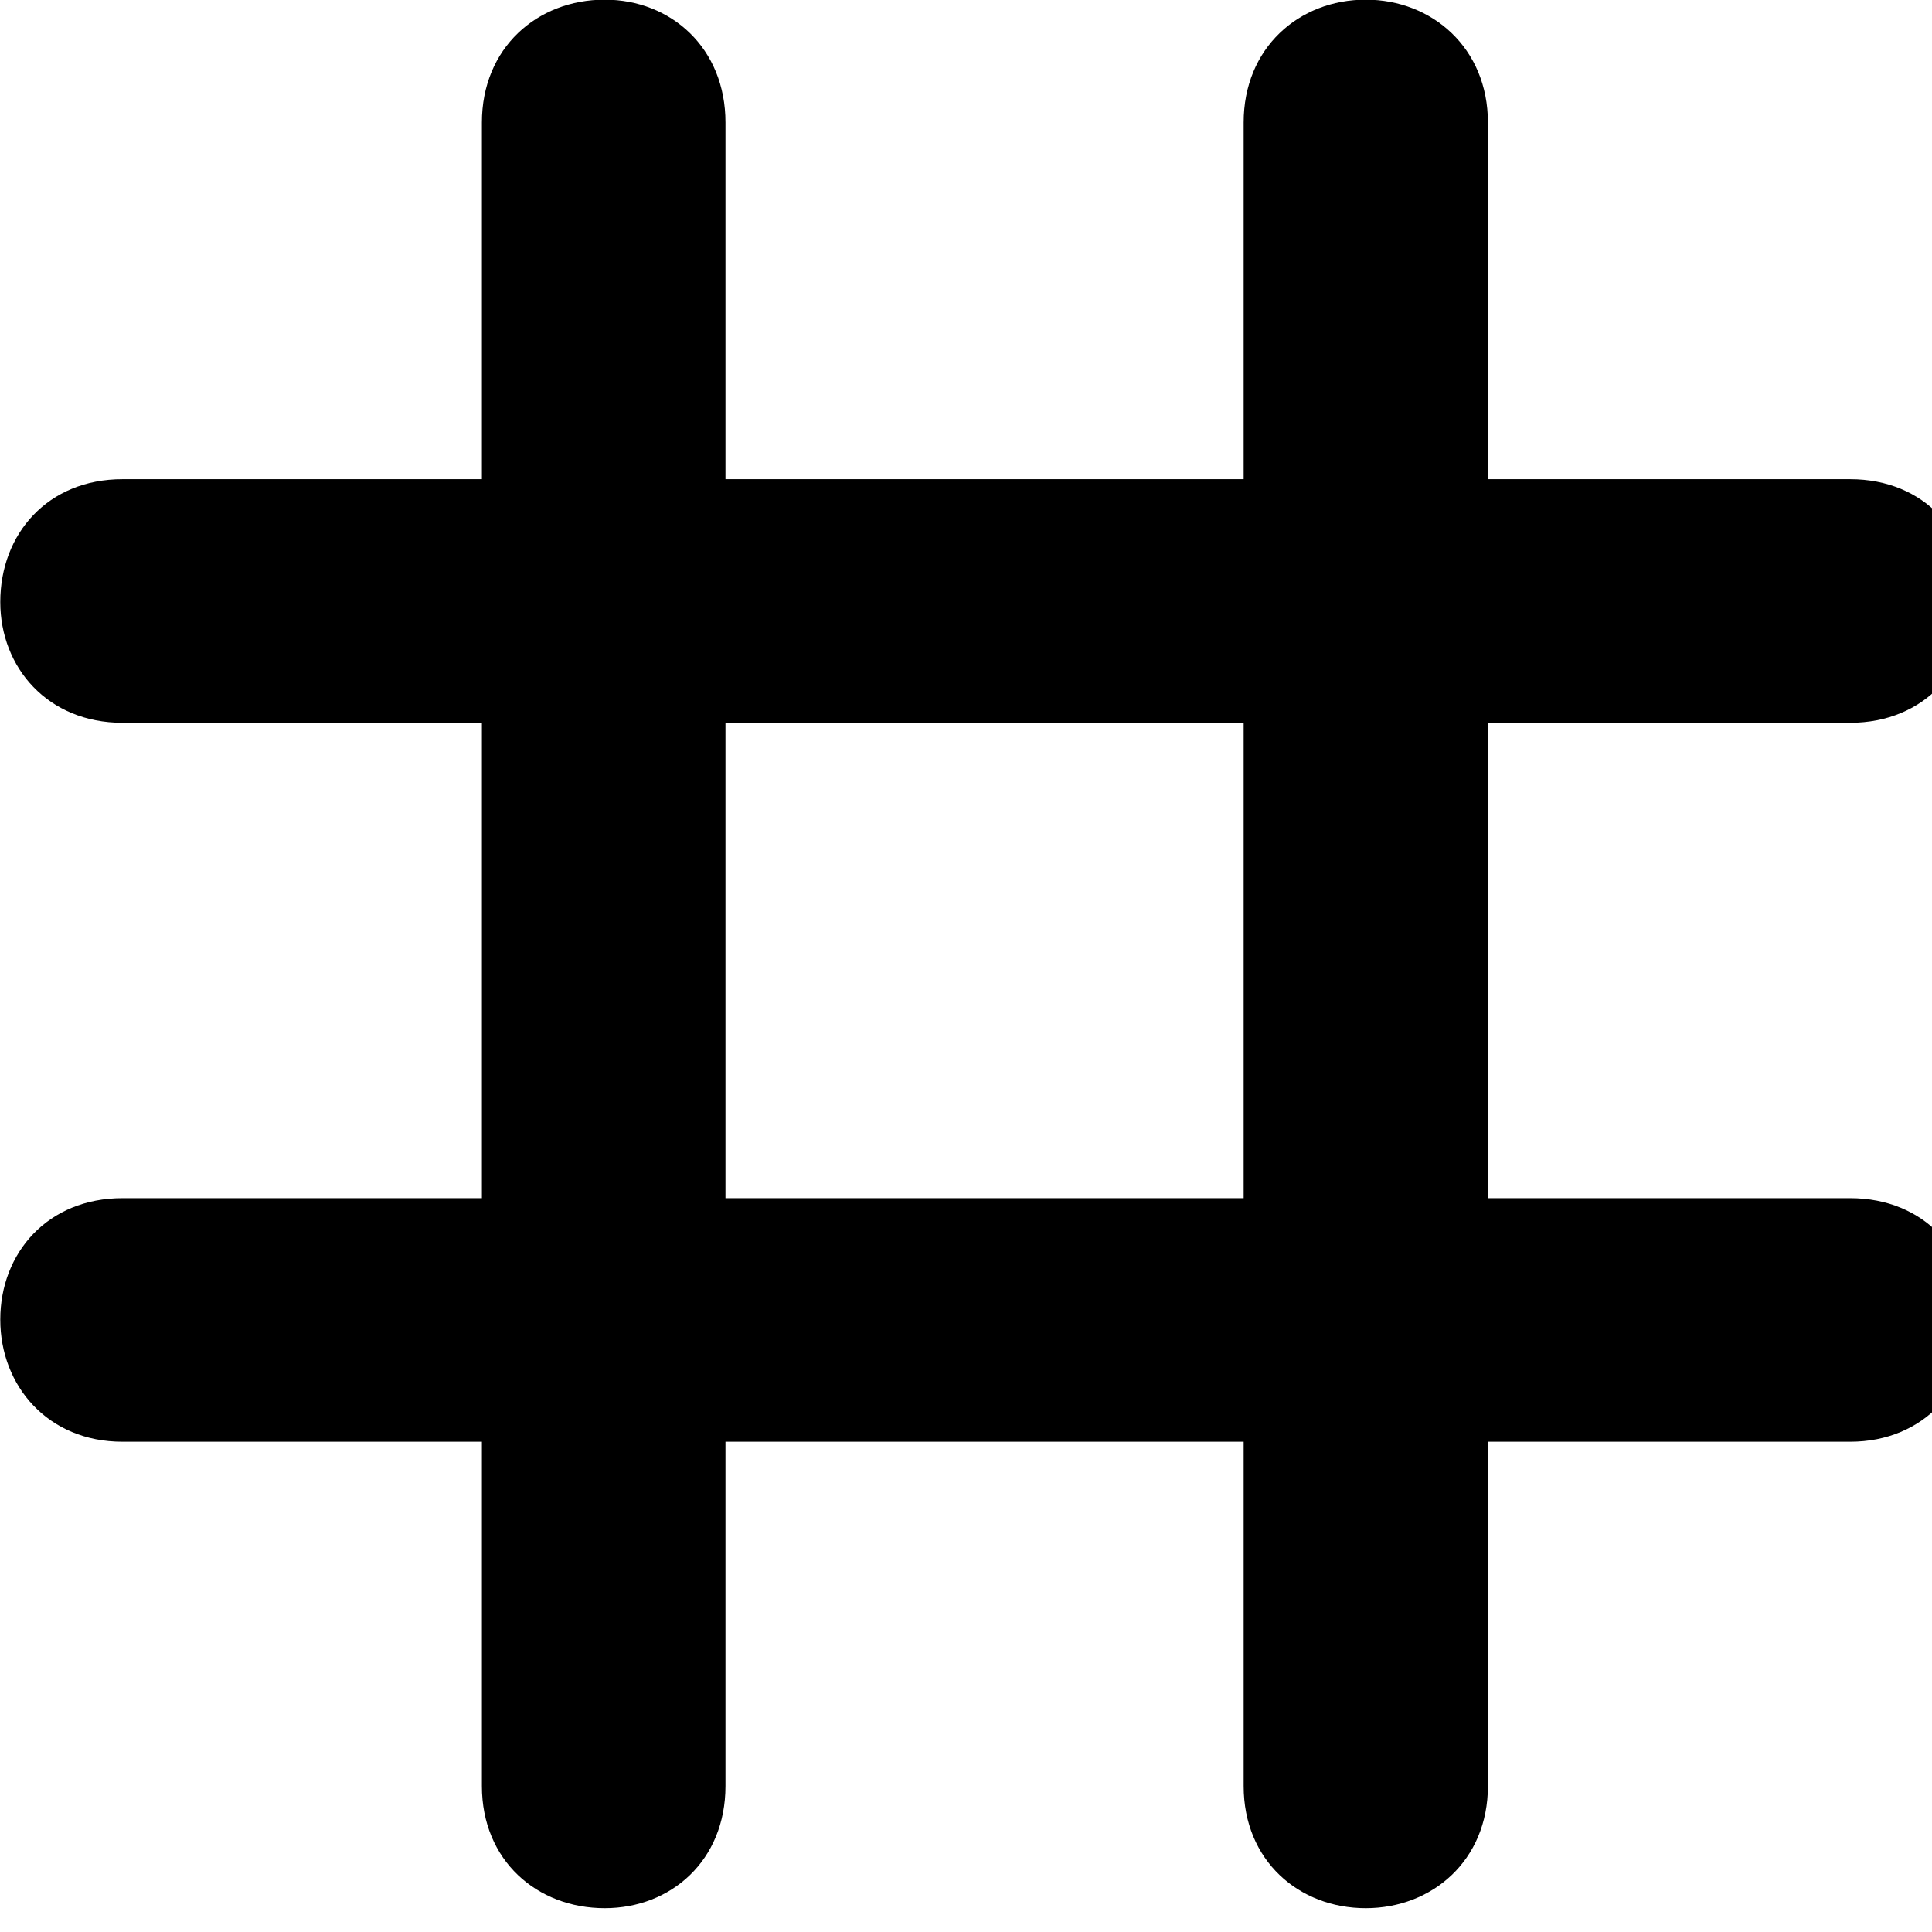 <svg xmlns="http://www.w3.org/2000/svg" viewBox="0 0 28 28" width="28" height="28">
  <path d="M1.774 20.895H6.984V25.885C6.984 26.965 7.784 27.655 8.764 27.655C9.724 27.655 10.514 26.965 10.514 25.885V20.895H18.024V25.885C18.024 26.965 18.824 27.655 19.794 27.655C20.754 27.655 21.564 26.965 21.564 25.885V20.895H26.814C27.894 20.895 28.584 20.085 28.584 19.125C28.584 18.155 27.894 17.365 26.814 17.365H21.564V10.475H26.814C27.894 10.475 28.584 9.675 28.584 8.725C28.584 7.735 27.894 6.945 26.814 6.945H21.564V1.775C21.564 0.695 20.754 -0.005 19.794 -0.005C18.824 -0.005 18.024 0.695 18.024 1.775V6.945H10.514V1.775C10.514 0.695 9.724 -0.005 8.764 -0.005C7.784 -0.005 6.984 0.695 6.984 1.775V6.945H1.774C0.694 6.945 0.004 7.735 0.004 8.725C0.004 9.675 0.694 10.475 1.774 10.475H6.984V17.365H1.774C0.694 17.365 0.004 18.155 0.004 19.125C0.004 20.085 0.694 20.895 1.774 20.895ZM10.514 17.365V10.475H18.024V17.365Z" />
</svg>